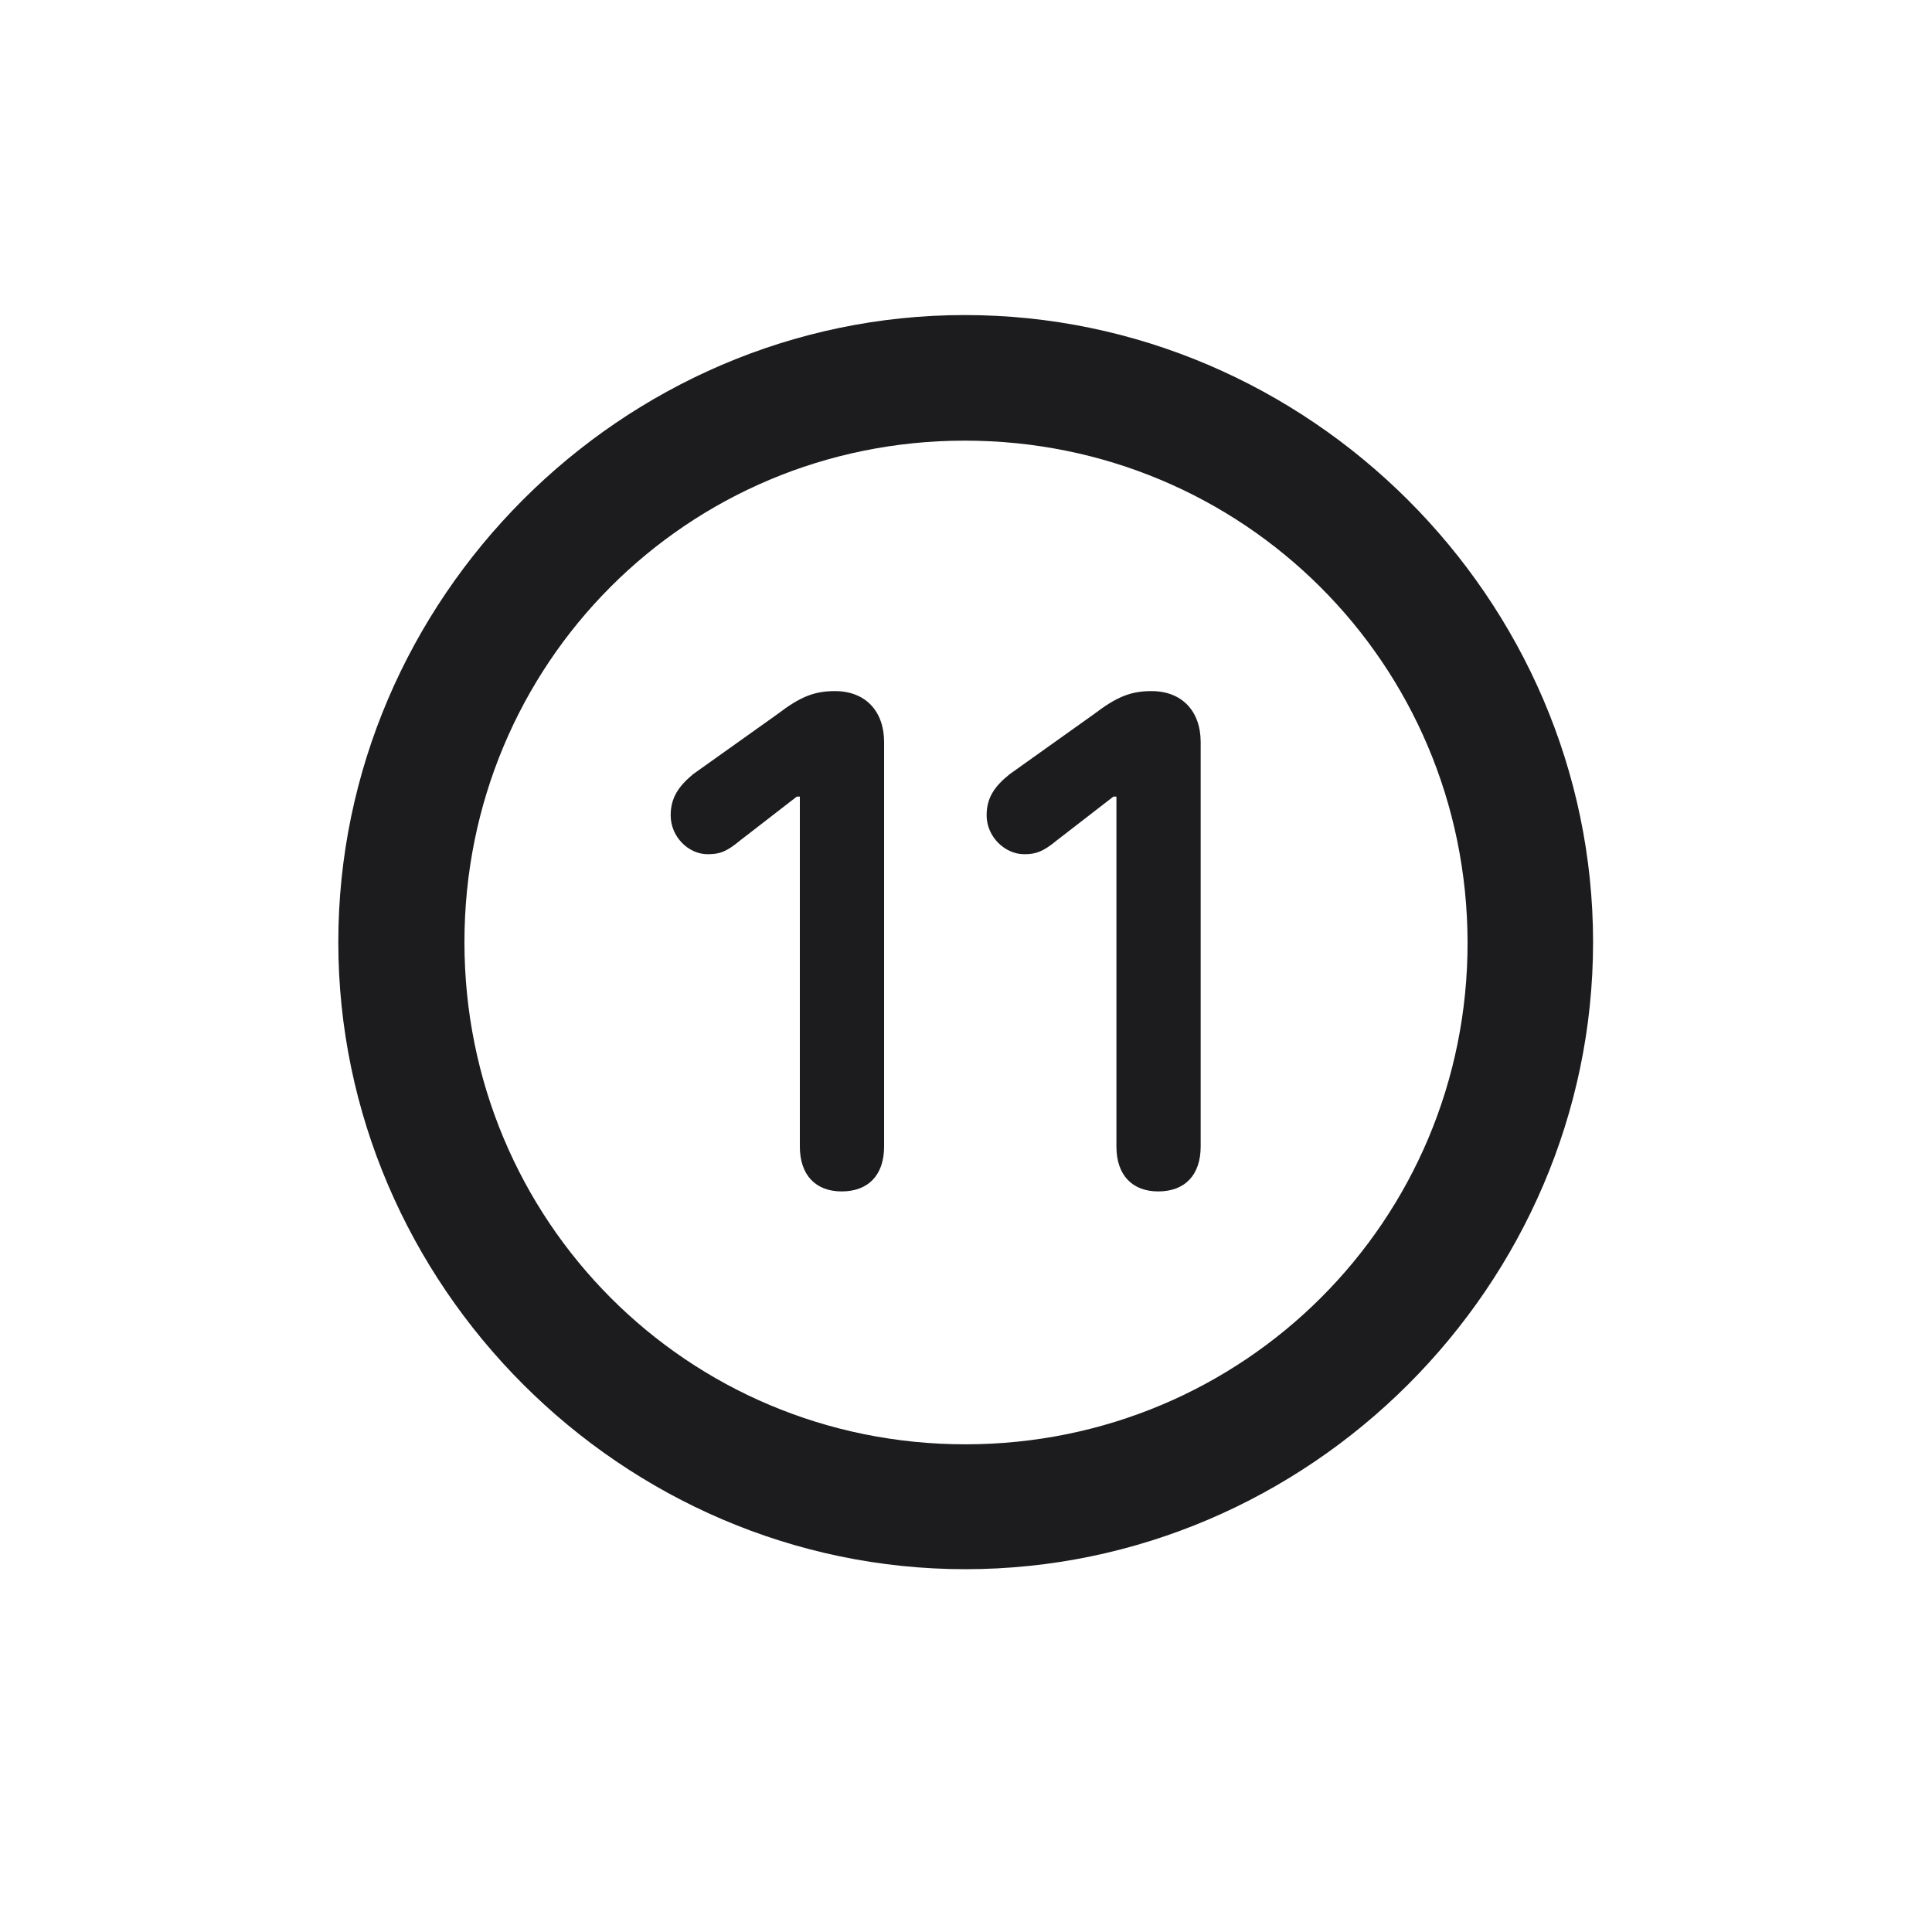 <svg width="28" height="28" viewBox="0 0 28 28" fill="none" xmlns="http://www.w3.org/2000/svg">
<path d="M13.991 22.742C18.975 22.742 23.088 18.629 23.088 13.654C23.088 8.68 18.966 4.566 13.982 4.566C9.008 4.566 4.903 8.68 4.903 13.654C4.903 18.629 9.017 22.742 13.991 22.742ZM13.991 20.932C9.957 20.932 6.731 17.689 6.731 13.654C6.731 9.62 9.957 6.386 13.982 6.386C18.017 6.386 21.26 9.62 21.269 13.654C21.277 17.689 18.025 20.932 13.991 20.932ZM12.198 17.267C12.585 17.267 12.813 17.029 12.813 16.616V10.754C12.813 10.306 12.541 10.016 12.102 10.016C11.803 10.016 11.601 10.095 11.267 10.35L10.045 11.22C9.834 11.396 9.72 11.562 9.72 11.817C9.72 12.125 9.975 12.38 10.256 12.38C10.432 12.38 10.528 12.345 10.73 12.178L11.548 11.545H11.592V16.616C11.592 17.029 11.82 17.267 12.198 17.267ZM16.786 17.267C17.173 17.267 17.401 17.029 17.401 16.616V10.754C17.401 10.306 17.129 10.016 16.689 10.016C16.391 10.016 16.189 10.095 15.854 10.35L14.633 11.22C14.413 11.396 14.299 11.562 14.299 11.817C14.299 12.125 14.562 12.38 14.844 12.38C15.011 12.38 15.116 12.345 15.318 12.178L16.136 11.545H16.18V16.616C16.18 17.029 16.408 17.267 16.786 17.267Z" fill="#1C1C1E"/>
</svg>
